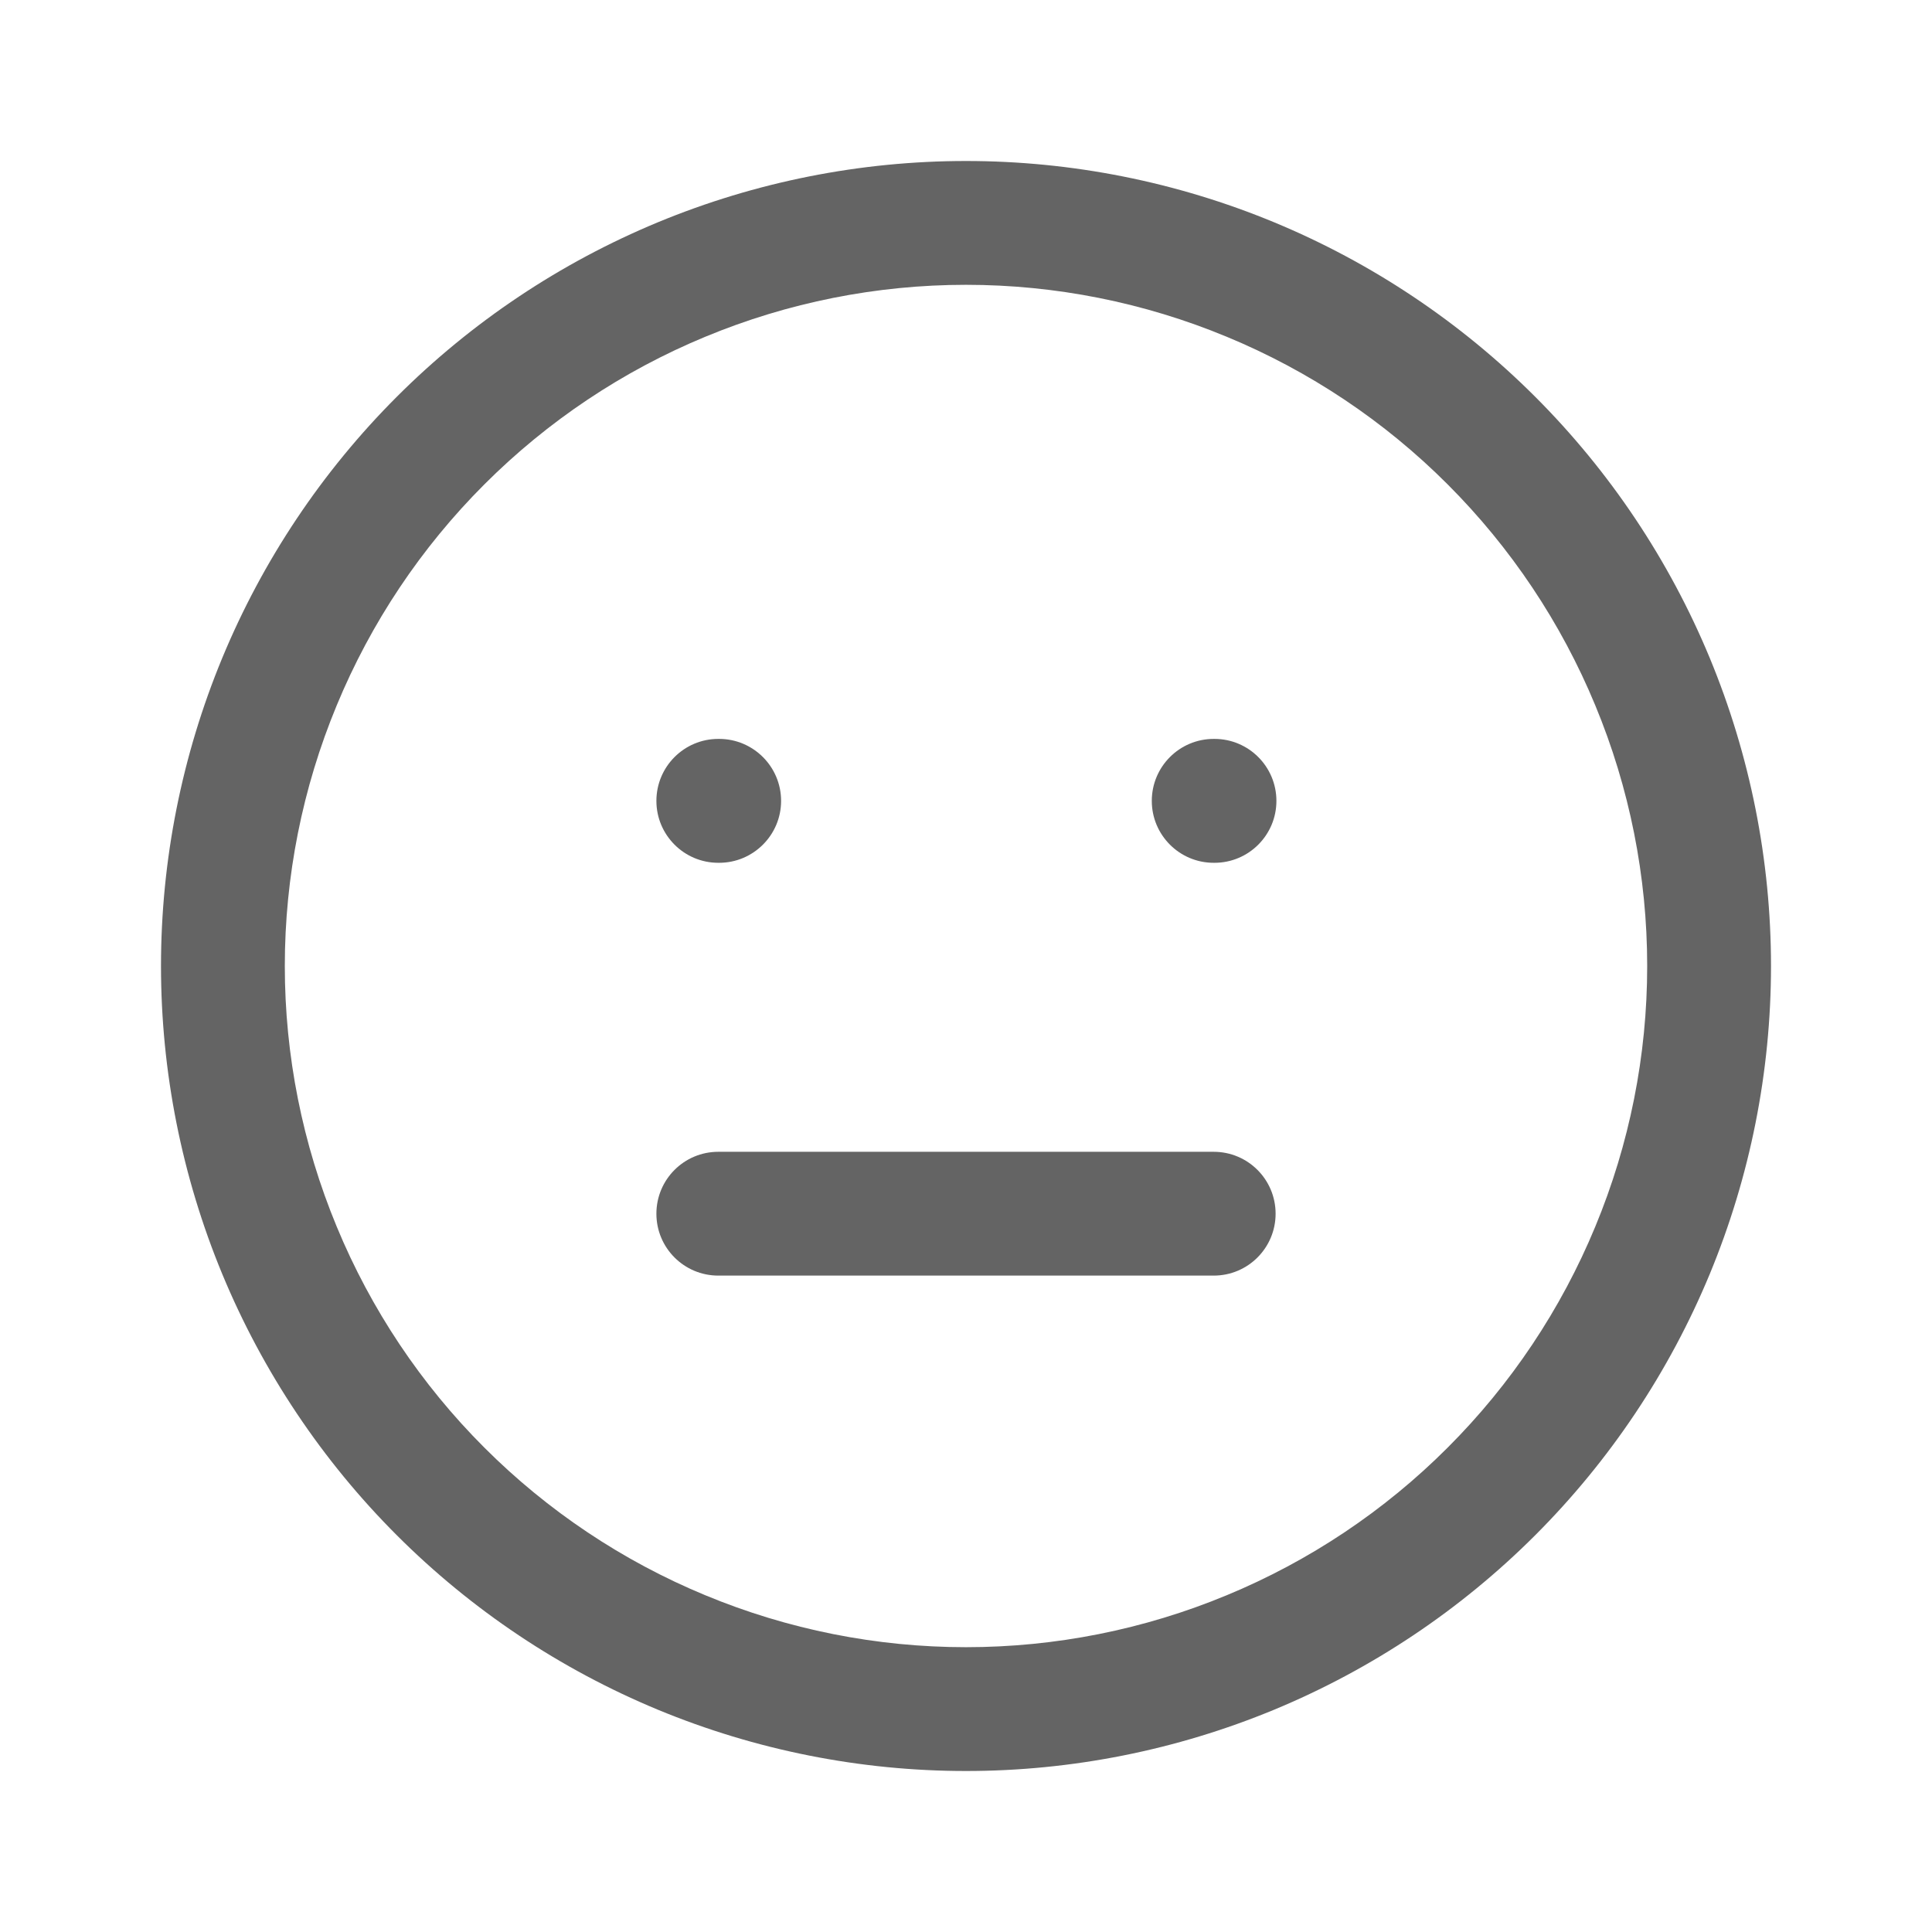 <svg width="24" height="24" viewBox="0 0 24 24" fill="none" xmlns="http://www.w3.org/2000/svg">
<path fill-rule="evenodd" clip-rule="evenodd" d="M8.173 2.761C9.386 2.259 10.687 2 12 2C13.313 2 14.614 2.259 15.827 2.761C17.04 3.264 18.142 4 19.071 4.929C20 5.858 20.736 6.96 21.239 8.173C21.741 9.386 22 10.687 22 12C22 13.313 21.741 14.614 21.239 15.827C20.736 17.04 20 18.142 19.071 19.071C18.142 20 17.04 20.736 15.827 21.239C14.614 21.741 13.313 22 12 22C10.687 22 9.386 21.741 8.173 21.239C6.96 20.736 5.858 20 4.929 19.071C4 18.142 3.264 17.04 2.761 15.827C2.259 14.614 2 13.313 2 12C2 10.687 2.259 9.386 2.761 8.173C3.264 6.96 4 5.858 4.929 4.929C5.858 4 6.96 3.264 8.173 2.761ZM12 3.538C10.889 3.538 9.789 3.757 8.762 4.183C7.735 4.608 6.803 5.231 6.017 6.017C5.231 6.803 4.608 7.735 4.183 8.762C3.757 9.789 3.538 10.889 3.538 12C3.538 13.111 3.757 14.211 4.183 15.238C4.608 16.265 5.231 17.198 6.017 17.983C6.803 18.769 7.735 19.392 8.762 19.817C9.789 20.243 10.889 20.462 12 20.462C13.111 20.462 14.211 20.243 15.238 19.817C16.265 19.392 17.198 18.769 17.983 17.983C18.769 17.198 19.392 16.265 19.817 15.238C20.243 14.211 20.462 13.111 20.462 12C20.462 10.889 20.243 9.789 19.817 8.762C19.392 7.735 18.769 6.803 17.983 6.017C17.198 5.231 16.265 4.608 15.238 4.183C14.211 3.757 13.111 3.538 12 3.538Z" fill="#646464"/>
<path fill-rule="evenodd" clip-rule="evenodd" d="M8.154 9.949C8.154 9.524 8.498 9.179 8.923 9.179H8.933C9.358 9.179 9.703 9.524 9.703 9.949C9.703 10.373 9.358 10.718 8.933 10.718H8.923C8.498 10.718 8.154 10.373 8.154 9.949Z" fill="#646464"/>
<path fill-rule="evenodd" clip-rule="evenodd" d="M14.308 9.949C14.308 9.524 14.652 9.179 15.077 9.179H15.087C15.512 9.179 15.856 9.524 15.856 9.949C15.856 10.373 15.512 10.718 15.087 10.718H15.077C14.652 10.718 14.308 10.373 14.308 9.949Z" fill="#646464"/>
<path fill-rule="evenodd" clip-rule="evenodd" d="M8.154 15.077C8.154 14.652 8.498 14.308 8.923 14.308H15.077C15.502 14.308 15.846 14.652 15.846 15.077C15.846 15.502 15.502 15.846 15.077 15.846H8.923C8.498 15.846 8.154 15.502 8.154 15.077Z" fill="#646464"/>
</svg>
